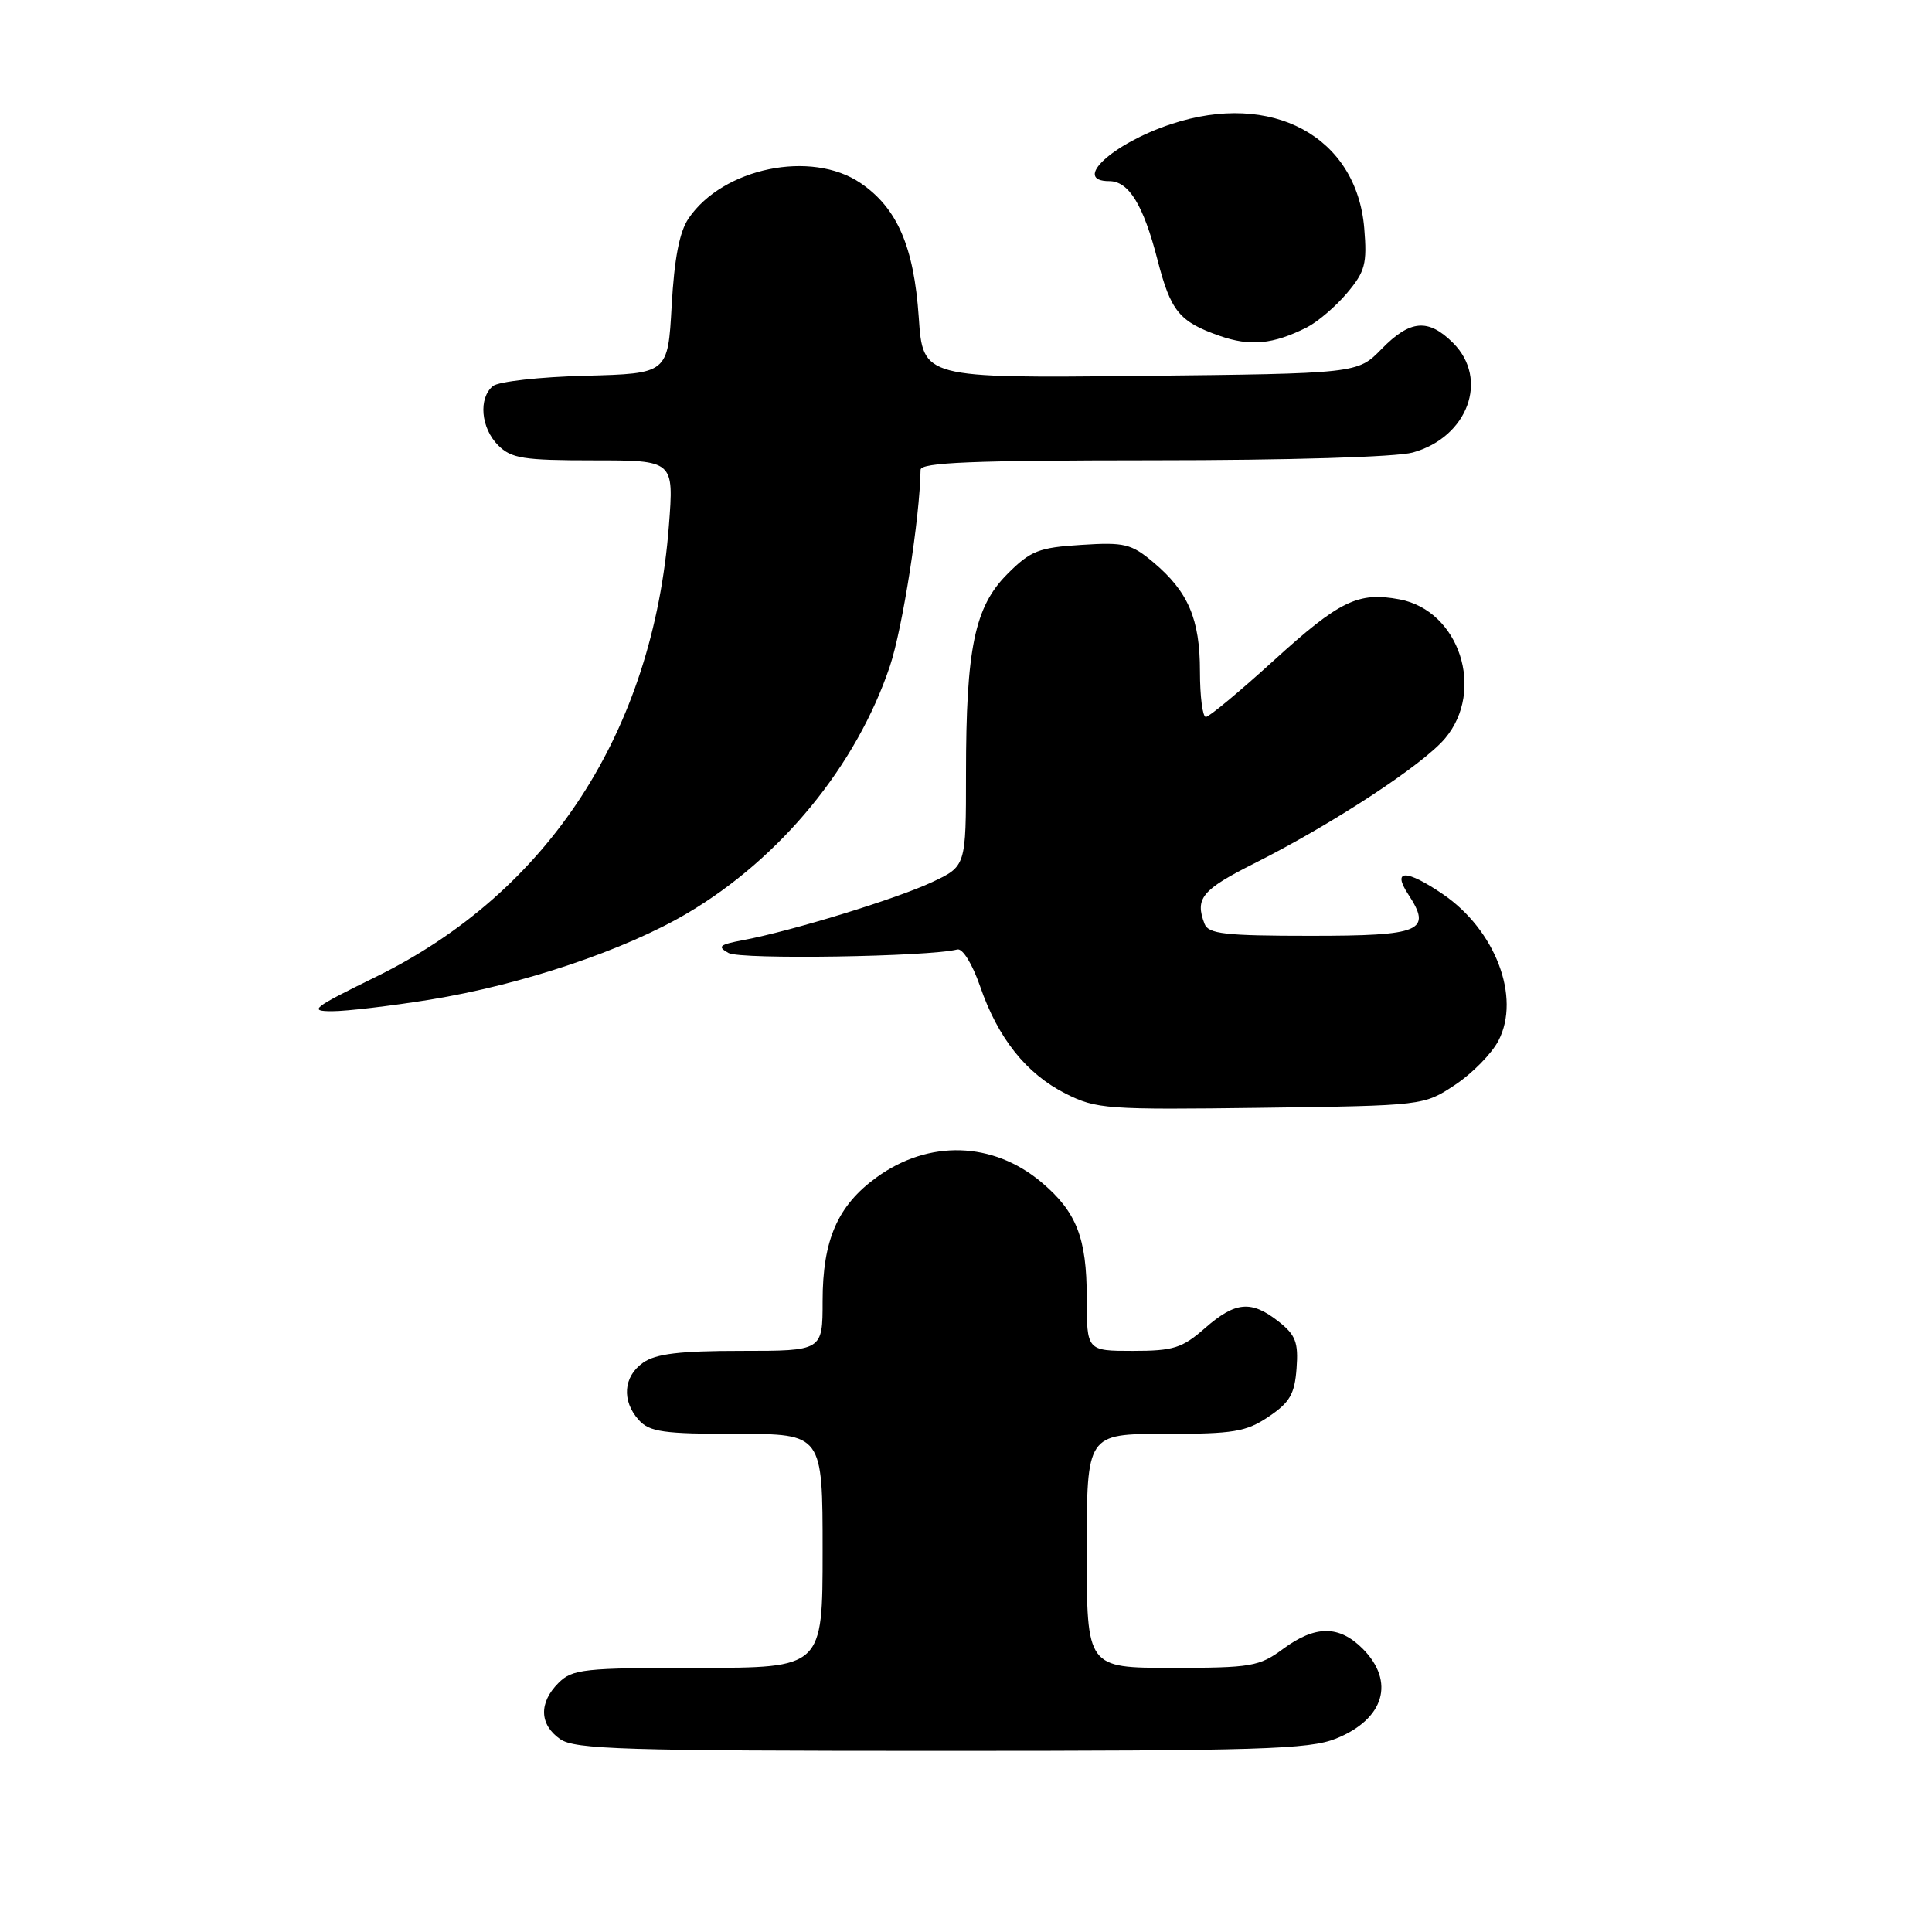 <?xml version="1.0" encoding="UTF-8" standalone="no"?>
<!DOCTYPE svg PUBLIC "-//W3C//DTD SVG 1.1//EN" "http://www.w3.org/Graphics/SVG/1.1/DTD/svg11.dtd" >
<svg xmlns="http://www.w3.org/2000/svg" xmlns:xlink="http://www.w3.org/1999/xlink" version="1.1" viewBox="0 0 256 256">
 <g >
 <path fill="currentColor"
d=" M 177.01 230.38 C 183.43 227.81 184.91 222.82 180.55 218.45 C 177.42 215.33 174.28 215.34 170.00 218.50 C 166.86 220.82 165.79 221.00 155.31 221.00 C 144.00 221.00 144.00 221.00 144.00 205.50 C 144.00 190.00 144.00 190.00 154.35 190.00 C 163.47 190.00 165.11 189.73 168.10 187.72 C 170.91 185.83 171.55 184.72 171.80 181.33 C 172.06 177.88 171.68 176.89 169.42 175.11 C 165.79 172.26 163.70 172.45 159.65 176.00 C 156.65 178.63 155.49 179.00 150.12 179.00 C 144.00 179.00 144.00 179.00 144.00 171.95 C 144.00 164.03 142.64 160.56 137.99 156.65 C 131.57 151.25 123.07 150.99 116.16 156.00 C 110.99 159.74 109.00 164.30 109.00 172.40 C 109.00 179.00 109.00 179.00 98.22 179.00 C 90.09 179.00 86.90 179.38 85.22 180.56 C 82.59 182.40 82.35 185.62 84.65 188.17 C 86.07 189.74 87.93 190.00 97.65 190.00 C 109.00 190.00 109.00 190.00 109.00 205.50 C 109.00 221.00 109.00 221.00 92.50 221.00 C 77.33 221.00 75.84 221.16 74.00 223.00 C 71.38 225.62 71.46 228.51 74.22 230.44 C 76.16 231.80 82.64 232.00 124.70 232.00 C 166.86 232.00 173.47 231.80 177.01 230.38 Z  M 192.80 143.75 C 195.08 142.24 197.67 139.60 198.56 137.88 C 201.54 132.13 198.14 123.21 191.17 118.47 C 186.32 115.17 184.42 115.18 186.59 118.49 C 189.80 123.39 188.37 124.00 173.64 124.00 C 162.32 124.00 160.12 123.75 159.61 122.42 C 158.31 119.03 159.25 117.90 166.25 114.38 C 176.54 109.21 188.53 101.35 191.48 97.84 C 196.83 91.48 193.37 80.91 185.45 79.42 C 179.96 78.39 177.51 79.58 168.78 87.52 C 164.26 91.63 160.21 95.00 159.78 95.00 C 159.35 95.00 159.00 92.28 159.00 88.95 C 159.00 82.03 157.45 78.40 152.84 74.52 C 149.90 72.05 149.00 71.83 143.27 72.20 C 137.64 72.55 136.55 72.98 133.49 76.05 C 129.14 80.40 128.00 85.89 128.00 102.53 C 128.00 114.78 128.00 114.78 123.50 116.89 C 118.80 119.10 104.93 123.36 98.49 124.57 C 95.30 125.17 95.00 125.42 96.54 126.28 C 98.12 127.17 123.07 126.78 126.85 125.81 C 127.55 125.63 128.83 127.71 129.86 130.67 C 132.23 137.57 135.99 142.28 141.20 144.91 C 145.27 146.96 146.64 147.06 167.08 146.79 C 188.65 146.50 188.65 146.50 192.80 143.75 Z  M 56.97 132.46 C 69.21 130.47 82.78 125.91 91.09 121.00 C 103.47 113.68 113.49 101.44 117.92 88.26 C 119.60 83.24 121.89 68.58 121.98 62.25 C 122.00 61.28 128.83 61.00 152.75 60.99 C 170.74 60.99 185.04 60.56 187.20 59.96 C 194.50 57.93 197.33 50.24 192.55 45.45 C 189.25 42.16 186.86 42.36 183.06 46.25 C 179.89 49.50 179.89 49.50 151.09 49.81 C 122.29 50.11 122.29 50.11 121.74 42.05 C 121.10 32.67 118.88 27.55 114.02 24.25 C 107.51 19.83 95.79 22.24 91.24 28.94 C 90.03 30.72 89.35 34.26 89.00 40.50 C 88.50 49.50 88.50 49.50 77.56 49.79 C 71.54 49.94 66.03 50.56 65.31 51.16 C 63.37 52.77 63.72 56.72 66.00 59.00 C 67.75 60.75 69.33 61.00 78.65 61.00 C 89.30 61.00 89.30 61.00 88.63 69.68 C 86.53 96.94 72.68 118.25 49.74 129.47 C 41.42 133.55 40.85 133.99 44.00 133.99 C 45.92 133.99 51.76 133.30 56.97 132.46 Z  M 173.13 43.40 C 174.58 42.67 176.99 40.61 178.49 38.83 C 180.89 35.98 181.16 34.95 180.77 30.25 C 179.76 18.07 168.52 12.01 155.16 16.45 C 147.40 19.02 142.01 24.00 146.98 24.00 C 149.57 24.00 151.50 27.15 153.37 34.41 C 155.13 41.25 156.26 42.63 161.60 44.50 C 165.66 45.92 168.68 45.63 173.13 43.40 Z "/>
</g>
</svg>